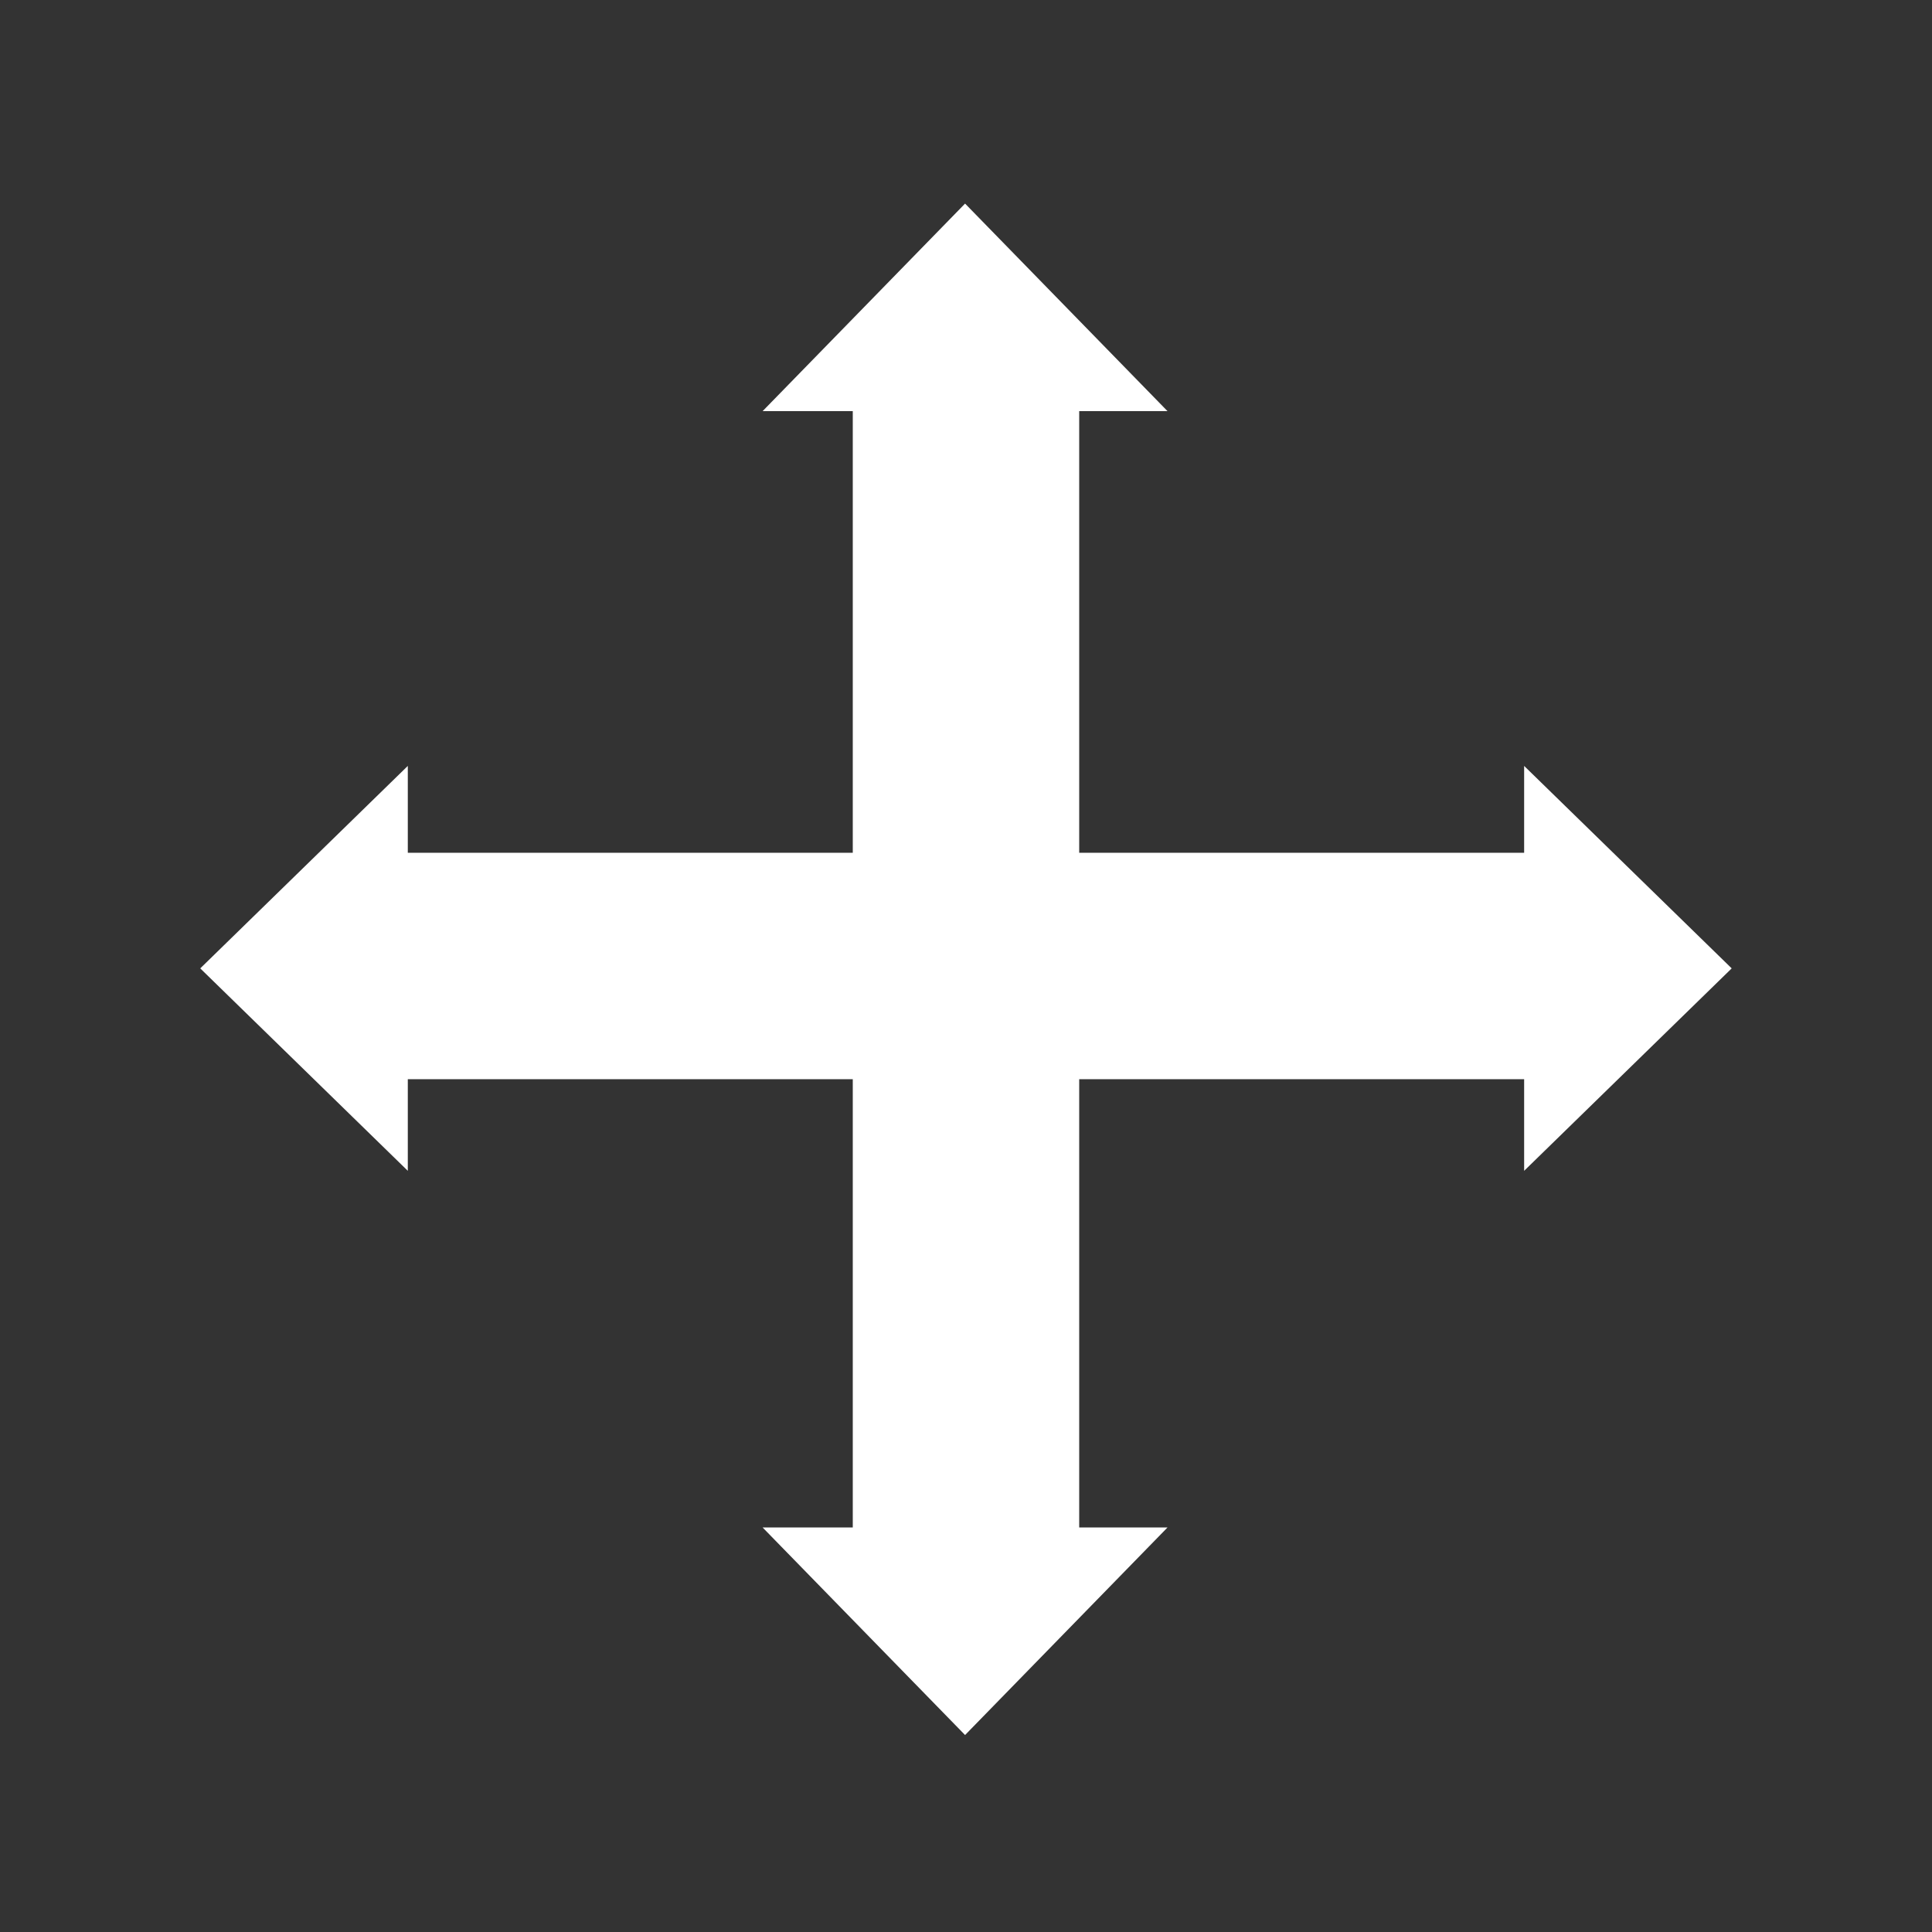 <?xml version="1.0" encoding="UTF-8" standalone="no"?>
<!-- Created with Inkscape (http://www.inkscape.org/) -->

<svg
   width="256"
   height="256"
   viewBox="0 0 67.733 67.733"
   version="1.1"
   id="svg5"
   inkscape:version="1.2.1 (9c6d41e410, 2022-07-14)"
   sodipodi:docname="move_node.svg"
   xmlns:inkscape="http://www.inkscape.org/namespaces/inkscape"
   xmlns:sodipodi="http://sodipodi.sourceforge.net/DTD/sodipodi-0.dtd"
   xmlns="http://www.w3.org/2000/svg"
   xmlns:svg="http://www.w3.org/2000/svg">
  <rect x="0" y="0" width="67.733" height="67.733" fill="#333333" stroke="none"/>
  <sodipodi:namedview
     id="namedview7"
     pagecolor="#1c1c1c"
     bordercolor="#0d0d0d"
     borderopacity="0.247"
     inkscape:showpageshadow="2"
     inkscape:pageopacity="0"
     inkscape:pagecheckerboard="0"
     inkscape:deskcolor="#0e0e0e"
     inkscape:document-units="px"
     showgrid="false"
     inkscape:zoom="2.025849"
     inkscape:cx="57.013134"
     inkscape:cy="150.30735"
     inkscape:window-width="1920"
     inkscape:window-height="991"
     inkscape:window-x="-9"
     inkscape:window-y="-9"
     inkscape:window-maximized="1"
     inkscape:current-layer="g1986"
     showguides="false" />
  <defs
     id="defs2">
    <linearGradient
       id="linearGradient1671"
       inkscape:swatch="solid">
      <stop
         style="stop-color:#000000;stop-opacity:1;"
         offset="0"
         id="stop1669" />
    </linearGradient>
  </defs>
  <g
     inkscape:label="Layer 1"
     inkscape:groupmode="layer"
     id="layer1">
    <g
       id="g1753">
      <g
         id="g5080">
        <g
           id="g1986"
           transform="translate(-0.429,0.31)">
          <rect
             style="fill:#ffffff;fill-opacity:1;stroke:none;stroke-width:2.311;stroke-linecap:square"
             id="rect10352"
             width="40.357"
             height="7.938"
             x="13.378"
             y="-38.264"
             transform="rotate(90)" />
          <rect
             style="fill:#ffffff;fill-opacity:1;stroke:none;stroke-width:2.311;stroke-linecap:square"
             id="rect11561"
             width="40.357"
             height="7.938"
             x="-54.474"
             y="-37.525"
             transform="scale(-1)" />
          <path
             sodipodi:type="star"
             style="opacity:1;fill:#ffffff;fill-opacity:1;stroke:#ffffff;stroke-width:3.969;stroke-linecap:square;stroke-dasharray:none;stroke-opacity:1"
             id="path11615"
             inkscape:flatsided="true"
             sodipodi:sides="3"
             sodipodi:cx="109.33688"
             sodipodi:cy="34.306602"
             sodipodi:r1="26.161871"
             sodipodi:r2="13.080935"
             sodipodi:arg1="0.52359878"
             sodipodi:arg2="1.5707963"
             inkscape:rounded="0"
             inkscape:randomized="0"
             d="m 131.994,47.388 -45.314,0 22.657,-39.243 z"
             transform="matrix(0.272,0,0,0.161,4.523,6.155)"
             inkscape:transform-center-y="-1.0525317" />
          <path
             sodipodi:type="star"
             style="opacity:1;fill:#ffffff;fill-opacity:1;stroke:#ffffff;stroke-width:3.969;stroke-linecap:square;stroke-dasharray:none;stroke-opacity:1"
             id="path11619"
             inkscape:flatsided="true"
             sodipodi:sides="3"
             sodipodi:cx="109.33688"
             sodipodi:cy="34.306602"
             sodipodi:r1="26.161871"
             sodipodi:r2="13.080935"
             sodipodi:arg1="0.52359878"
             sodipodi:arg2="1.5707963"
             inkscape:rounded="0"
             inkscape:randomized="0"
             d="m 131.994,47.388 -45.314,0 22.657,-39.243 z"
             transform="matrix(0.272,0,0,-0.161,4.523,61.19)"
             inkscape:transform-center-y="1.0525217" />
          <g
             id="g11627"
             transform="rotate(90,34.295,33.672)">
            <path
               sodipodi:type="star"
               style="opacity:1;fill:#ffffff;fill-opacity:1;stroke:#ffffff;stroke-width:3.969;stroke-linecap:square;stroke-dasharray:none;stroke-opacity:1"
               id="path11621"
               inkscape:flatsided="true"
               sodipodi:sides="3"
               sodipodi:cx="109.33688"
               sodipodi:cy="34.306602"
               sodipodi:r1="26.161871"
               sodipodi:r2="13.080935"
               sodipodi:arg1="0.52359878"
               sodipodi:arg2="1.5707963"
               inkscape:rounded="0"
               inkscape:randomized="0"
               d="m 131.994,47.388 -45.314,0 22.657,-39.243 z"
               transform="matrix(0.272,0,0,0.161,4.523,6.155)"
               inkscape:transform-center-y="-1.0525317" />
            <path
               sodipodi:type="star"
               style="opacity:1;fill:#ffffff;fill-opacity:1;stroke:#ffffff;stroke-width:3.969;stroke-linecap:square;stroke-dasharray:none;stroke-opacity:1"
               id="path11623"
               inkscape:flatsided="true"
               sodipodi:sides="3"
               sodipodi:cx="109.33688"
               sodipodi:cy="34.306602"
               sodipodi:r1="26.161871"
               sodipodi:r2="13.080935"
               sodipodi:arg1="0.52359878"
               sodipodi:arg2="1.5707963"
               inkscape:rounded="0"
               inkscape:randomized="0"
               d="m 131.994,47.388 -45.314,0 22.657,-39.243 z"
               transform="matrix(0.272,0,0,-0.161,4.523,61.19)"
               inkscape:transform-center-y="1.0525217" />
          </g>
        </g>
      </g>
    </g>
  </g>
</svg>
